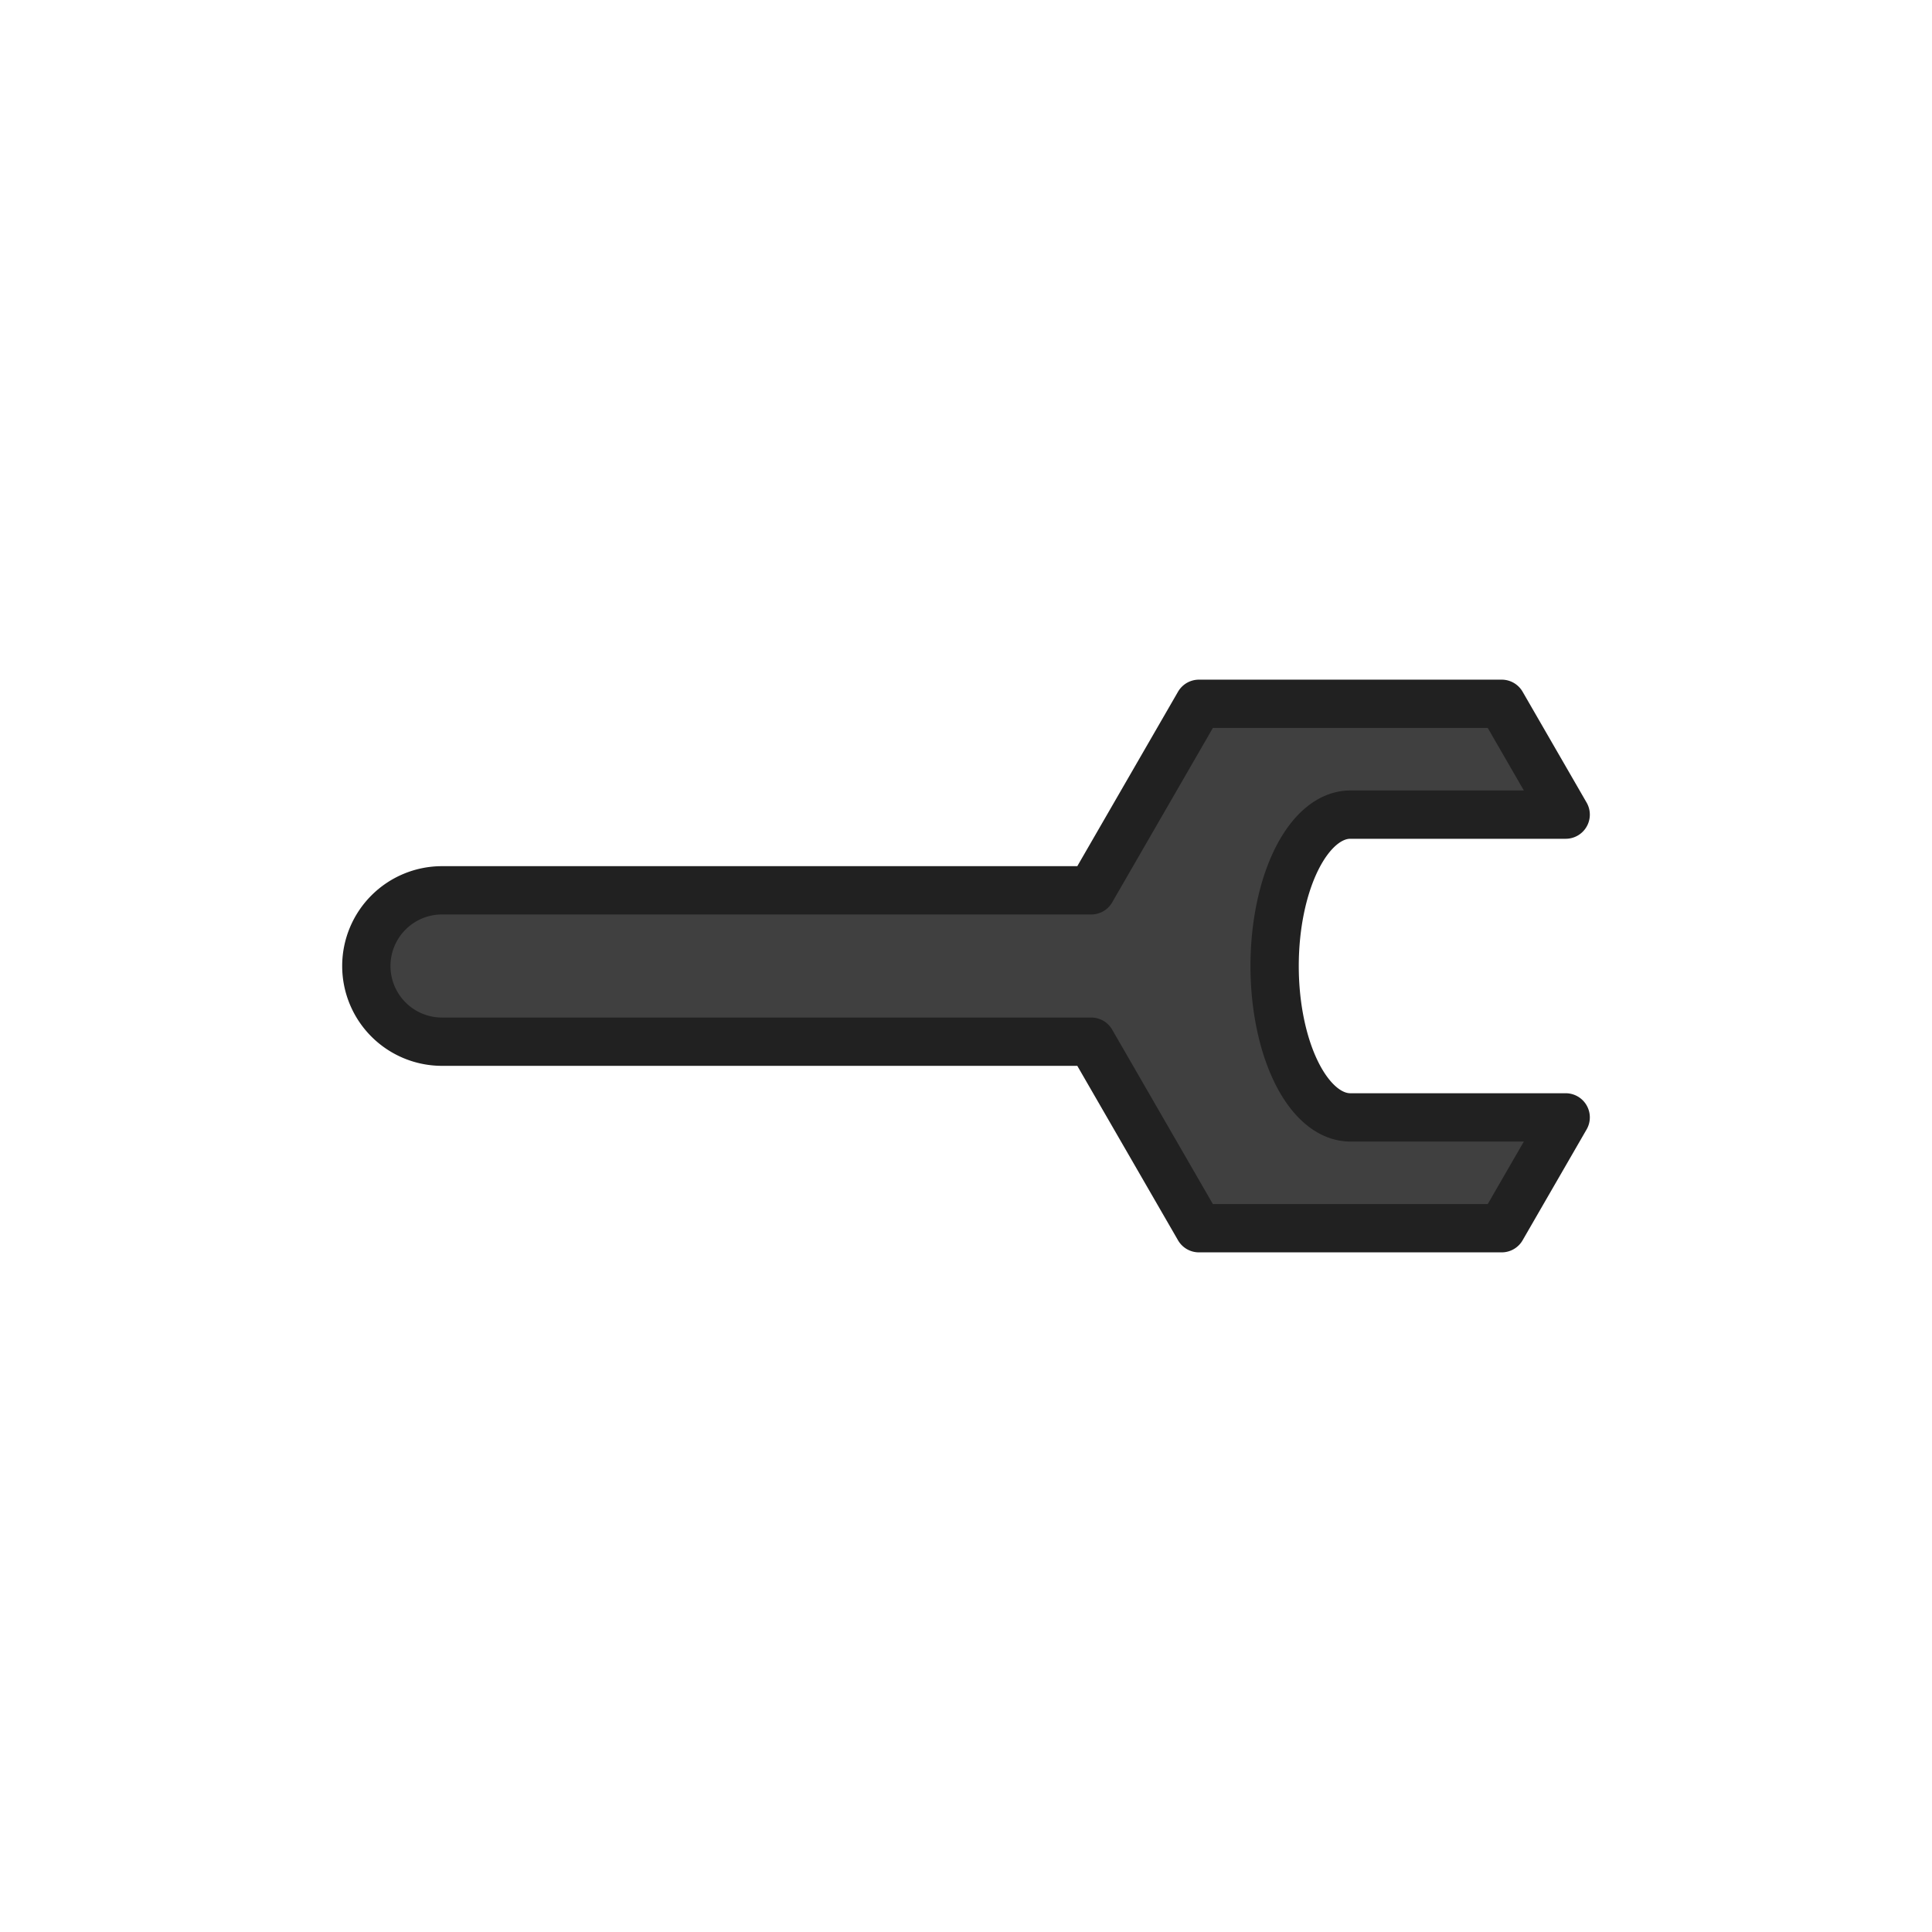 <?xml version="1.0" encoding="UTF-8" standalone="no"?>
<!-- Created with Inkscape (http://www.inkscape.org/) -->

<svg
   width="640"
   height="640"
   viewBox="0 0 169.333 169.333"
   version="1.1"
   id="svg5"
   sodipodi:docname="wrench.svg"
   inkscape:version="1.2-beta (1b65182, 2022-04-05)"
   xmlns:inkscape="http://www.inkscape.org/namespaces/inkscape"
   xmlns:sodipodi="http://sodipodi.sourceforge.net/DTD/sodipodi-0.dtd"
   xmlns="http://www.w3.org/2000/svg"
   xmlns:svg="http://www.w3.org/2000/svg">
  <sodipodi:namedview
     id="namedview7"
     pagecolor="#505050"
     bordercolor="#ffffff"
     borderopacity="1"
     inkscape:pageshadow="0"
     inkscape:pageopacity="0"
     inkscape:pagecheckerboard="1"
     inkscape:deskcolor="#505050"
     inkscape:document-units="px"
     showgrid="true"
     showguides="false"
     inkscape:zoom="0.35355339"
     inkscape:cx="0"
     inkscape:cy="86.267027"
     inkscape:window-width="1920"
     inkscape:window-height="1042"
     inkscape:window-x="0"
     inkscape:window-y="0"
     inkscape:window-maximized="1"
     inkscape:current-layer="svg5">
    <inkscape:grid
       type="xygrid"
       id="grid132"
       empspacing="8"
       spacingx="4.233"
       spacingy="4.233" />
  </sodipodi:namedview>
  <defs
     id="defs2" />
  <path
     id="path1131"
     style="display:inline;opacity:1;fill:#404040;fill-opacity:1;stroke:#212121;stroke-width:4.233;stroke-linecap:round;stroke-linejoin:round;stroke-dasharray:none;stroke-opacity:1;stop-color:#000000"
     d="m 105.082,61.686 -9.438,16.347 -56.902,8e-6 a 6.634,6.634 0 0 0 -6.634,6.634 6.634,6.634 0 0 0 6.634,6.634 l 56.902,-1e-5 9.438,16.347 26.536,-10e-6 5.608,-9.713 h -18.876 a 6.634,13.268 0 0 1 -6.634,-13.268 6.634,13.268 0 0 1 6.634,-13.268 l 18.876,4e-6 -5.608,-9.713 z" />
</svg>
